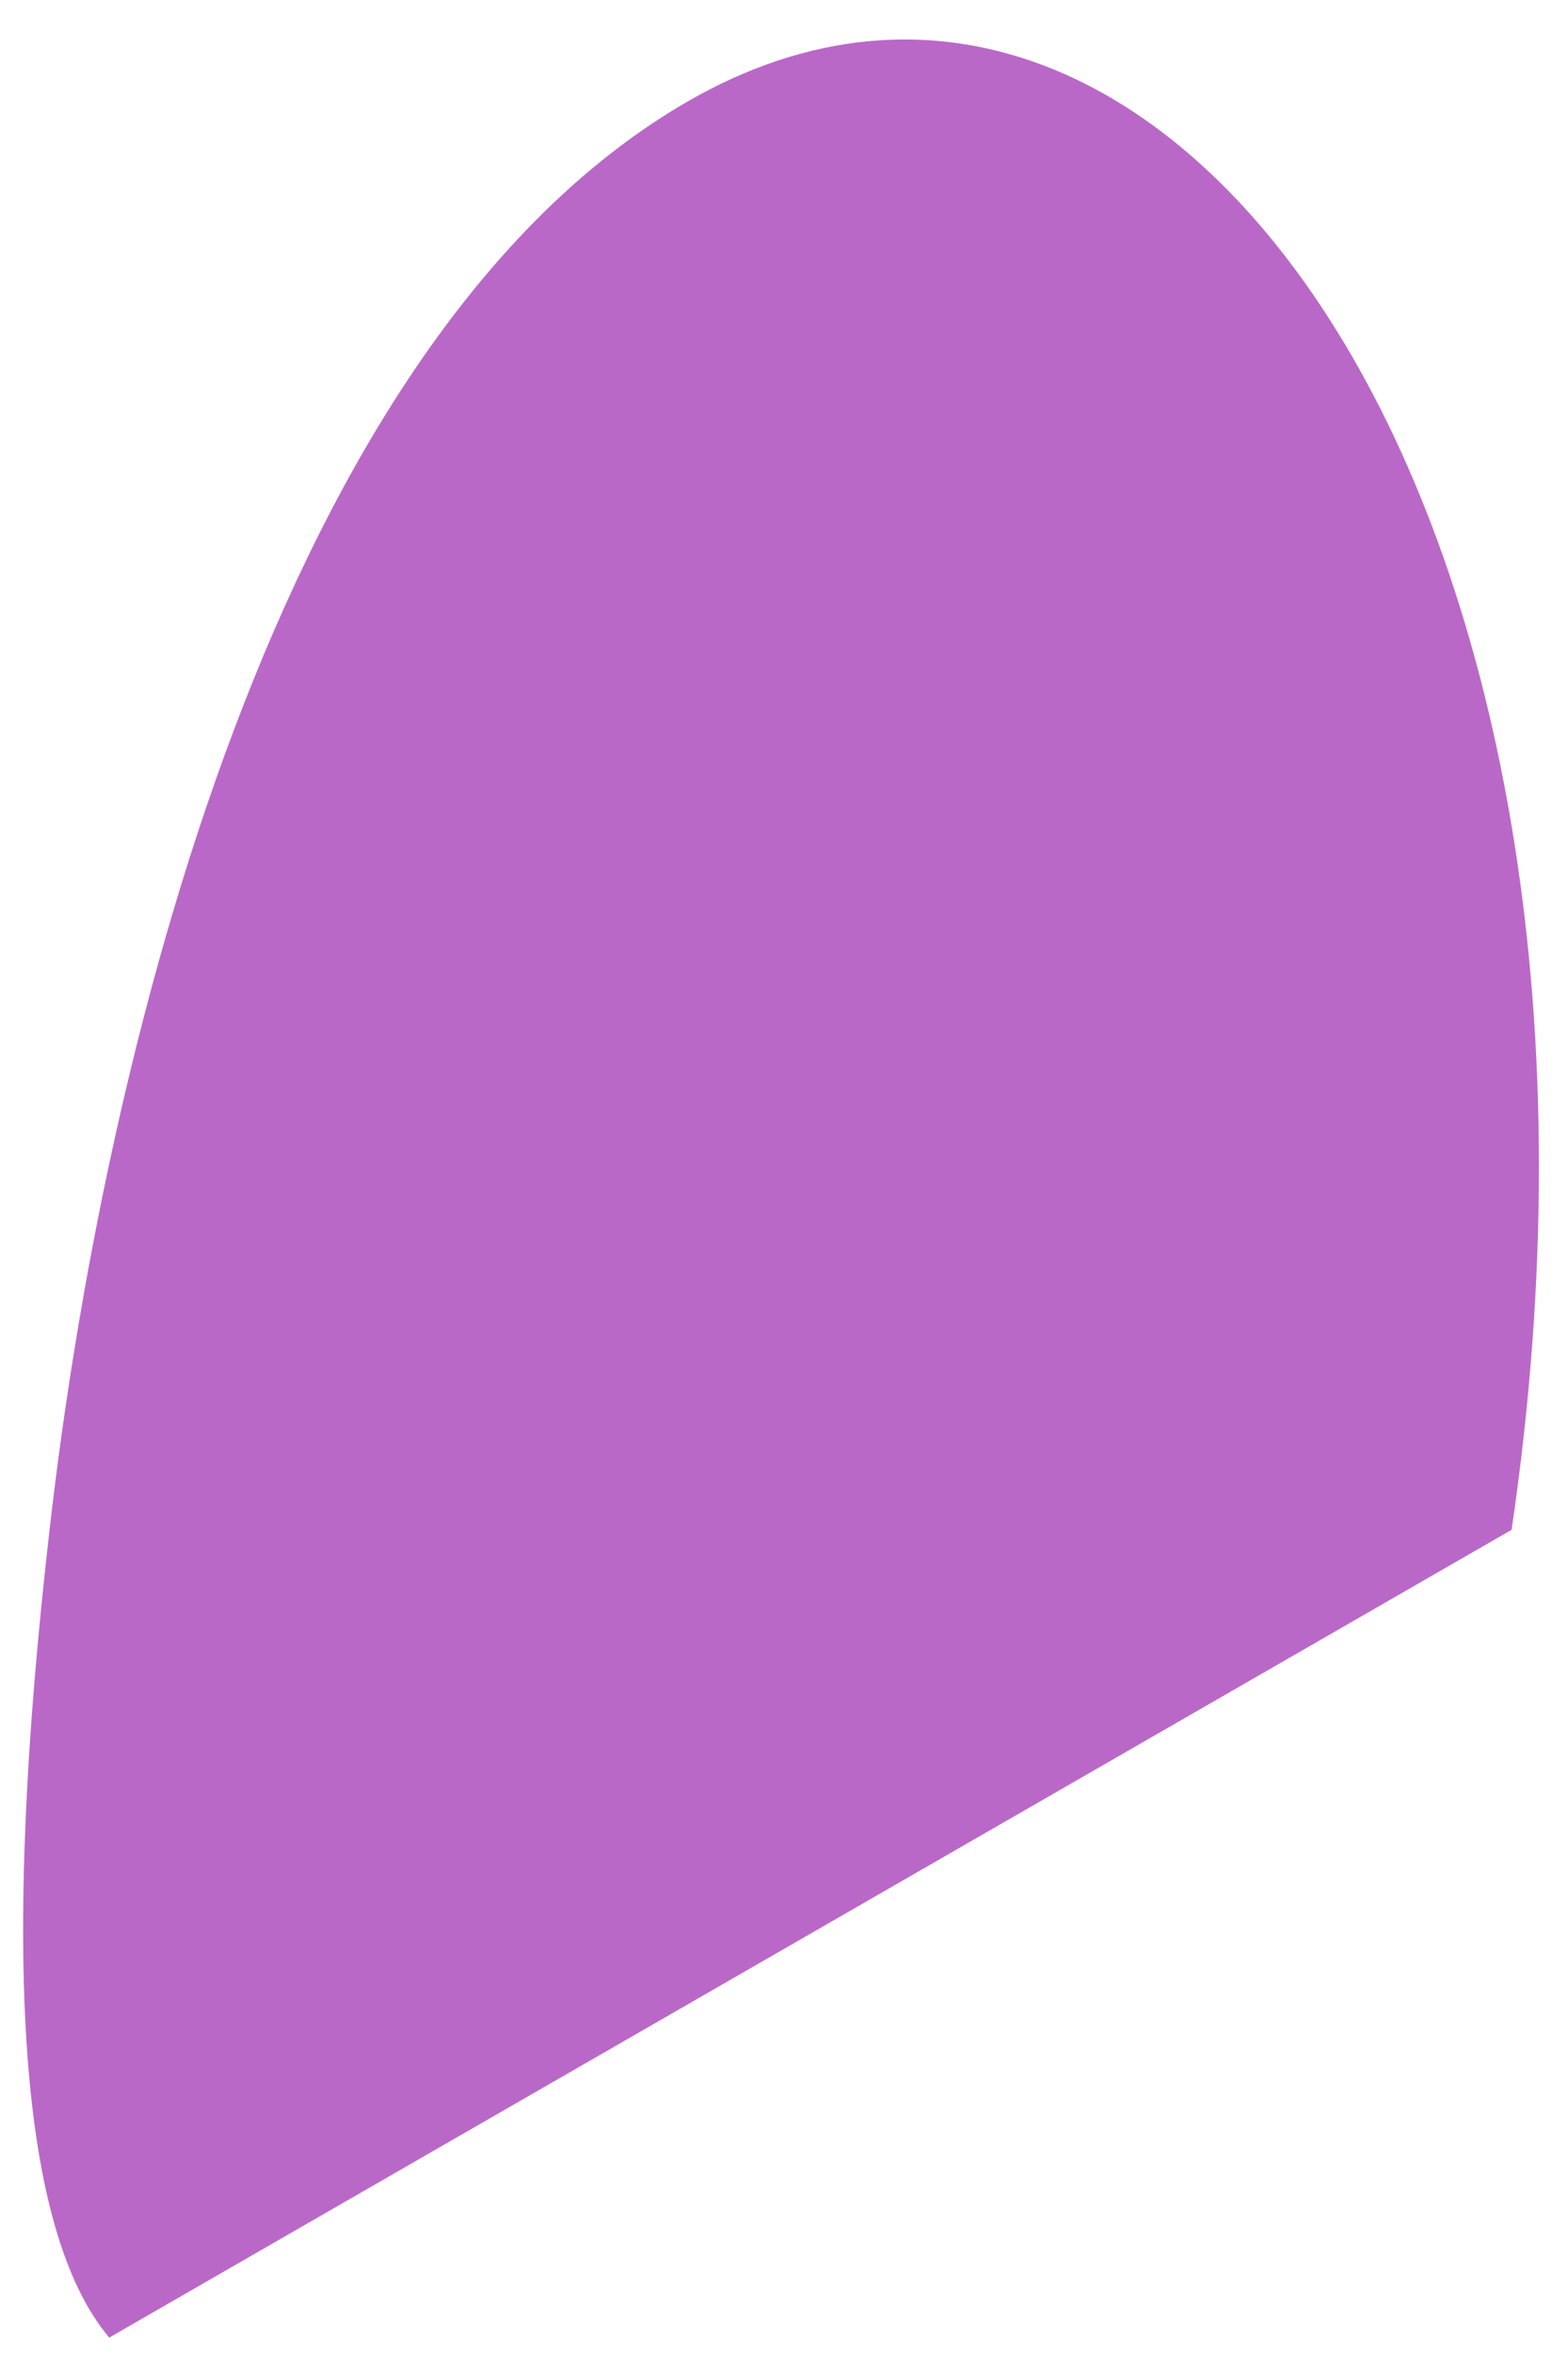 <?xml version="1.0" encoding="UTF-8" standalone="no"?><svg width='38' height='57' viewBox='0 0 38 57' fill='none' xmlns='http://www.w3.org/2000/svg'>
<path d='M2.647 56.627C0.462 54.036 0.017 47.367 1.201 37.059C2.488 25.741 6.677 8.231 16.66 2.461C28.367 -4.295 40.258 12.491 36.633 37.059L2.647 56.627Z' fill='#BA68C8'/>
</svg>
